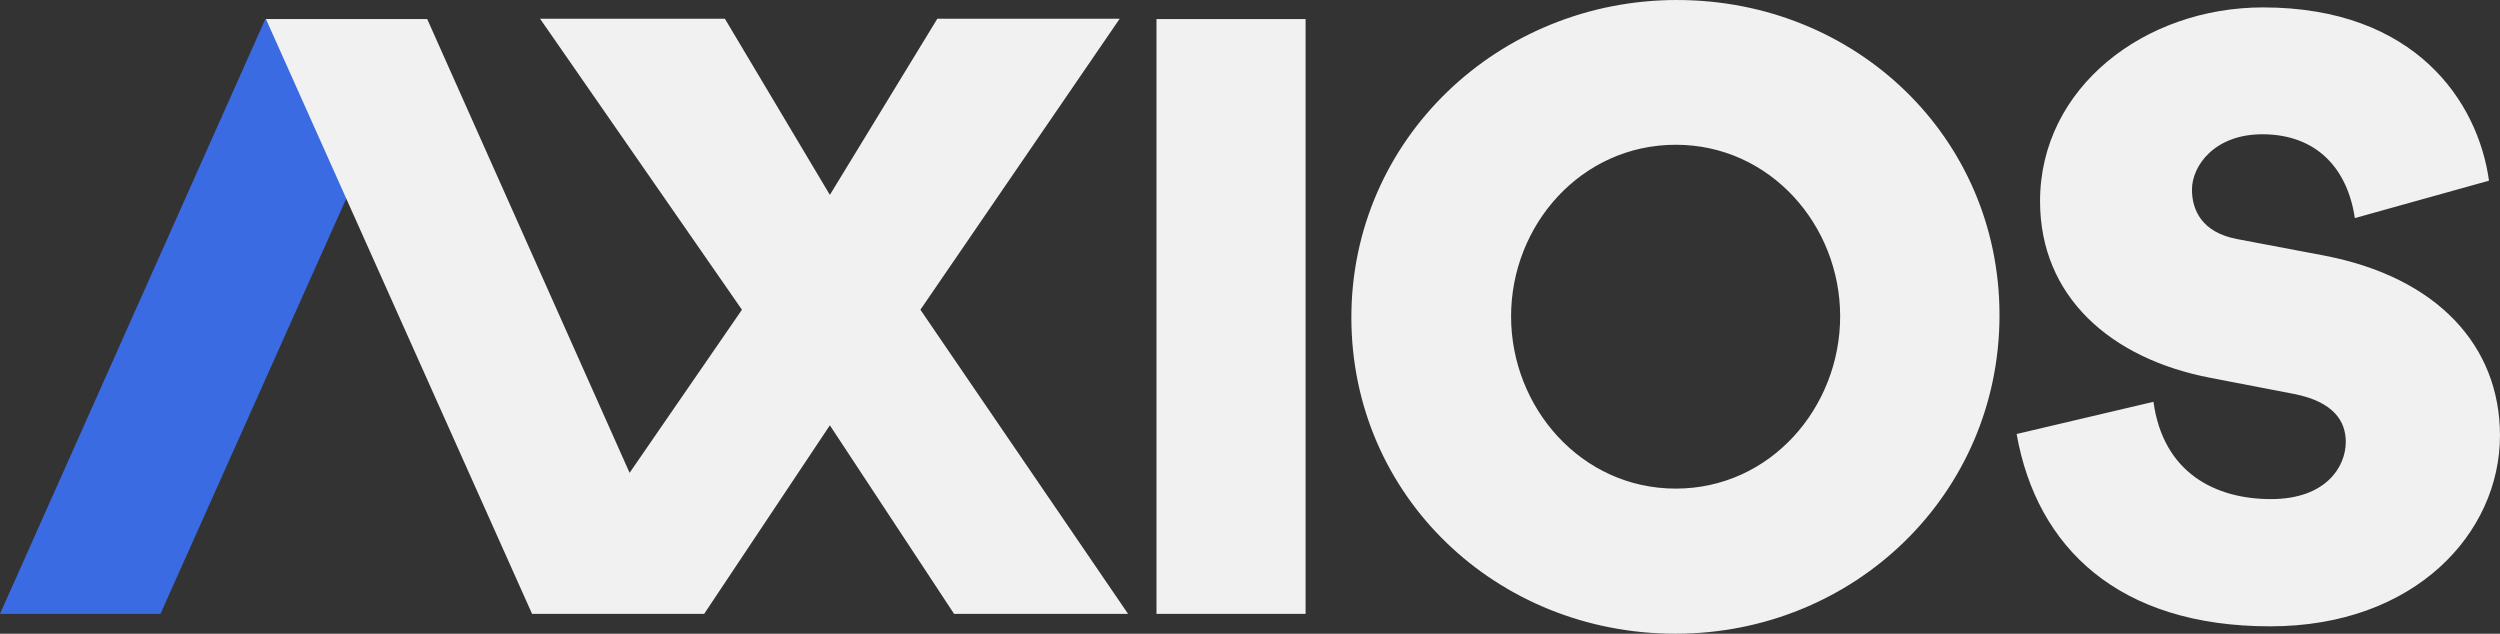 <?xml version="1.0" encoding="UTF-8" standalone="no"?>
<svg
   xmlns:dc="http://purl.org/dc/elements/1.1/"
   xmlns:cc="http://creativecommons.org/ns#"
   xmlns:rdf="http://www.w3.org/1999/02/22-rdf-syntax-ns#"
   xmlns:svg="http://www.w3.org/2000/svg"
   xmlns="http://www.w3.org/2000/svg"
   xmlns:sodipodi="http://sodipodi.sourceforge.net/DTD/sodipodi-0.dtd"
   xmlns:inkscape="http://www.inkscape.org/namespaces/inkscape"
   viewBox="0 0 149.85 37.985"
   id="logo"
   width="149.85"
   height="37.985"
   version="1.1"
   sodipodi:docname="Axios.svg"
   inkscape:version="1.0 (4035a4fb49, 2020-05-01)">
  <rect x="0" y="0" width="149.85" height="37.985" fill="#333333" stroke="none"/>
  <defs
     id="defs15" />
  <sodipodi:namedview
     fit-margin-bottom="0"
     fit-margin-right="0"
     fit-margin-left="0"
     fit-margin-top="0"
     inkscape:document-rotation="0"
     pagecolor="#ffffff"
     bordercolor="#666666"
     borderopacity="1"
     objecttolerance="10"
     gridtolerance="10"
     guidetolerance="10"
     inkscape:pageopacity="0"
     inkscape:pageshadow="2"
     inkscape:window-width="1920"
     inkscape:window-height="1000"
     id="namedview13"
     showgrid="false"
     inkscape:zoom="6.7175144"
     inkscape:cx="81.989245"
     inkscape:cy="46.974697"
     inkscape:window-x="-11"
     inkscape:window-y="-11"
     inkscape:window-maximized="1"
     inkscape:current-layer="logo" />
  <g
     transform="translate(0,-0.093)"
     id="g14">
    <polygon
       fill="#f1f1f1"
       points="69.32,36.888 78.257,36.888 78.257,1.236 69.32,1.236 "
       id="polygon2"
       style="fill-rule:evenodd" />
    <path
       fill="#f1f1f1"
       d="m 100.448,29.38 c 5.679,0 9.851,-4.866 9.851,-10.328 0,-5.463 -4.196,-10.282 -9.851,-10.282 -5.679,0 -9.874,4.82 -9.874,10.282 0,5.462 4.195,10.328 9.874,10.328 m 0.07,-29.286 c 10.709,0 19.332,8.217 19.332,18.889 0,10.718 -8.693,19.095 -19.425,19.095 -10.732,0 -19.424,-8.262 -19.424,-18.958 0,-10.673 8.809,-19.027 19.517,-19.027 m 20.36,26.013 8.2,-1.929 c 0.589,4.284 3.738,5.832 7.044,5.832 3.285,0 4.485,-1.929 4.485,-3.432 0,-1.211 -0.702,-2.4 -3.104,-2.871 l -5.006,-0.965 c -5.98,-1.144 -10.216,-4.867 -10.216,-10.586 0,-6.818 6.274,-11.618 13.364,-11.618 9.129,0 12.889,5.652 13.546,10.385 l -8.042,2.243 c -0.43,-2.916 -2.242,-5.024 -5.55,-5.024 -2.854,0 -4.213,1.884 -4.213,3.319 0,1.189 0.566,2.557 2.696,2.961 l 5.21,0.987 c 6.818,1.301 10.556,5.428 10.556,10.788 0,5.832 -5.074,11.439 -13.772,11.439 -9.106,0 -13.999,-4.733 -15.199,-11.528"
       id="path4"
       style="fill-rule:evenodd" />
    <polygon
       fill="#0a99e0"
       points="9.618,36.888 0,36.888 15.904,1.236 25.568,1.236 "
       id="polygon6"
       style="fill:#3b6be3;fill-opacity:1;fill-rule:evenodd" />
    <polygon
       fill="#f1f1f1"
       points="43.448,1.214 32.37,1.214 44.472,18.658 37.738,28.434 25.606,1.235 15.941,1.235 31.892,36.888 42.207,36.888 49.742,25.586 57.188,36.888 67.616,36.888 55.169,18.658 67.115,1.214 56.185,1.214 49.742,11.774 "
       id="polygon8"
       style="fill-rule:evenodd" />
  </g>
</svg>
